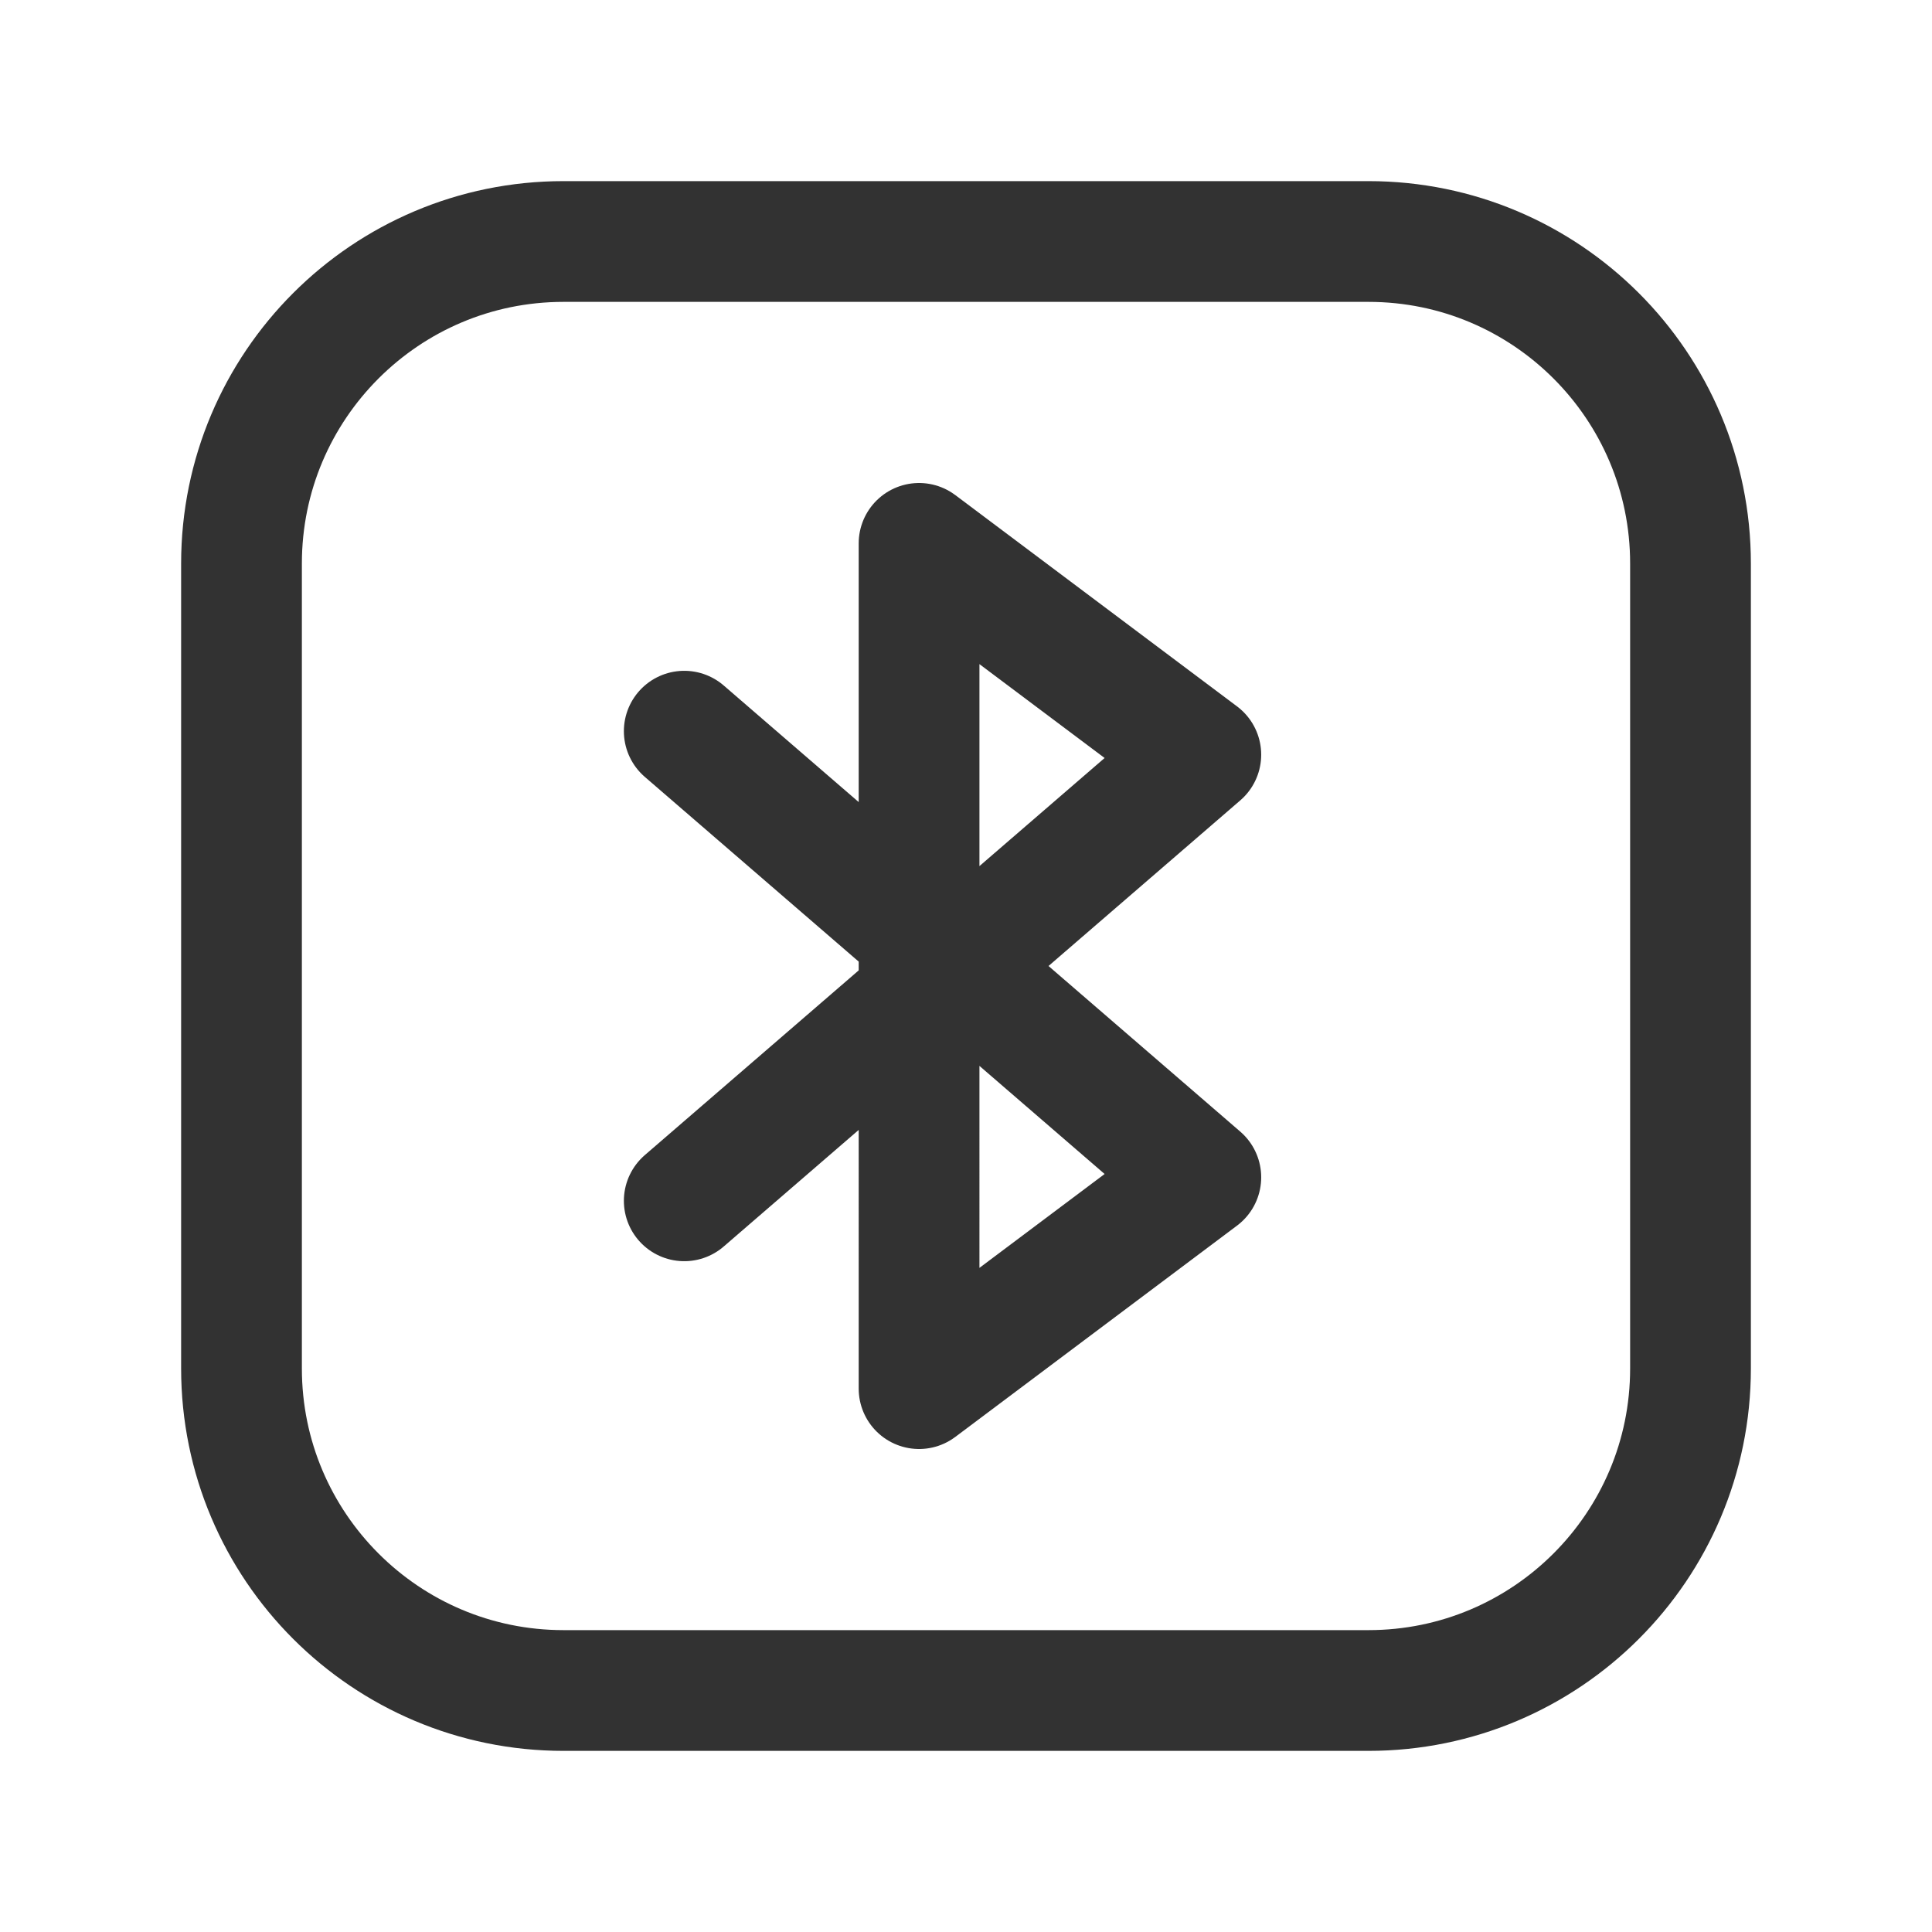 <?xml version="1.0" encoding="utf-8"?>
<!-- Generator: Adobe Illustrator 24.0.2, SVG Export Plug-In . SVG Version: 6.00 Build 0)  -->
<svg version="1.1" id="Layer_3" xmlns="http://www.w3.org/2000/svg" xmlns:xlink="http://www.w3.org/1999/xlink" x="0px" y="0px"
	 width="24px" height="24px" viewBox="0 0 24 24" enable-background="new 0 0 24 24" xml:space="preserve">
<g>
	<g>
		<path fill="none" stroke="#323232" stroke-width="1.5" stroke-linecap="round" stroke-linejoin="round" d="M8.5,9.083l6.417,5.542
			l-3.5,2.625V6.75l3.5,2.625L8.5,14.917"/>
		<path fill="none" stroke="#323232" stroke-width="1.5" stroke-linecap="round" stroke-linejoin="round" d="M17,21H7
			c-2.209,0-4-1.791-4-4V7c0-2.209,1.791-4,4-4h10c2.209,0,4,1.791,4,4v10C21,19.209,19.209,21,17,21z"/>
	</g>
	<path fill="none" d="M0,0h24v24H0V0z"/>
</g>
</svg>
